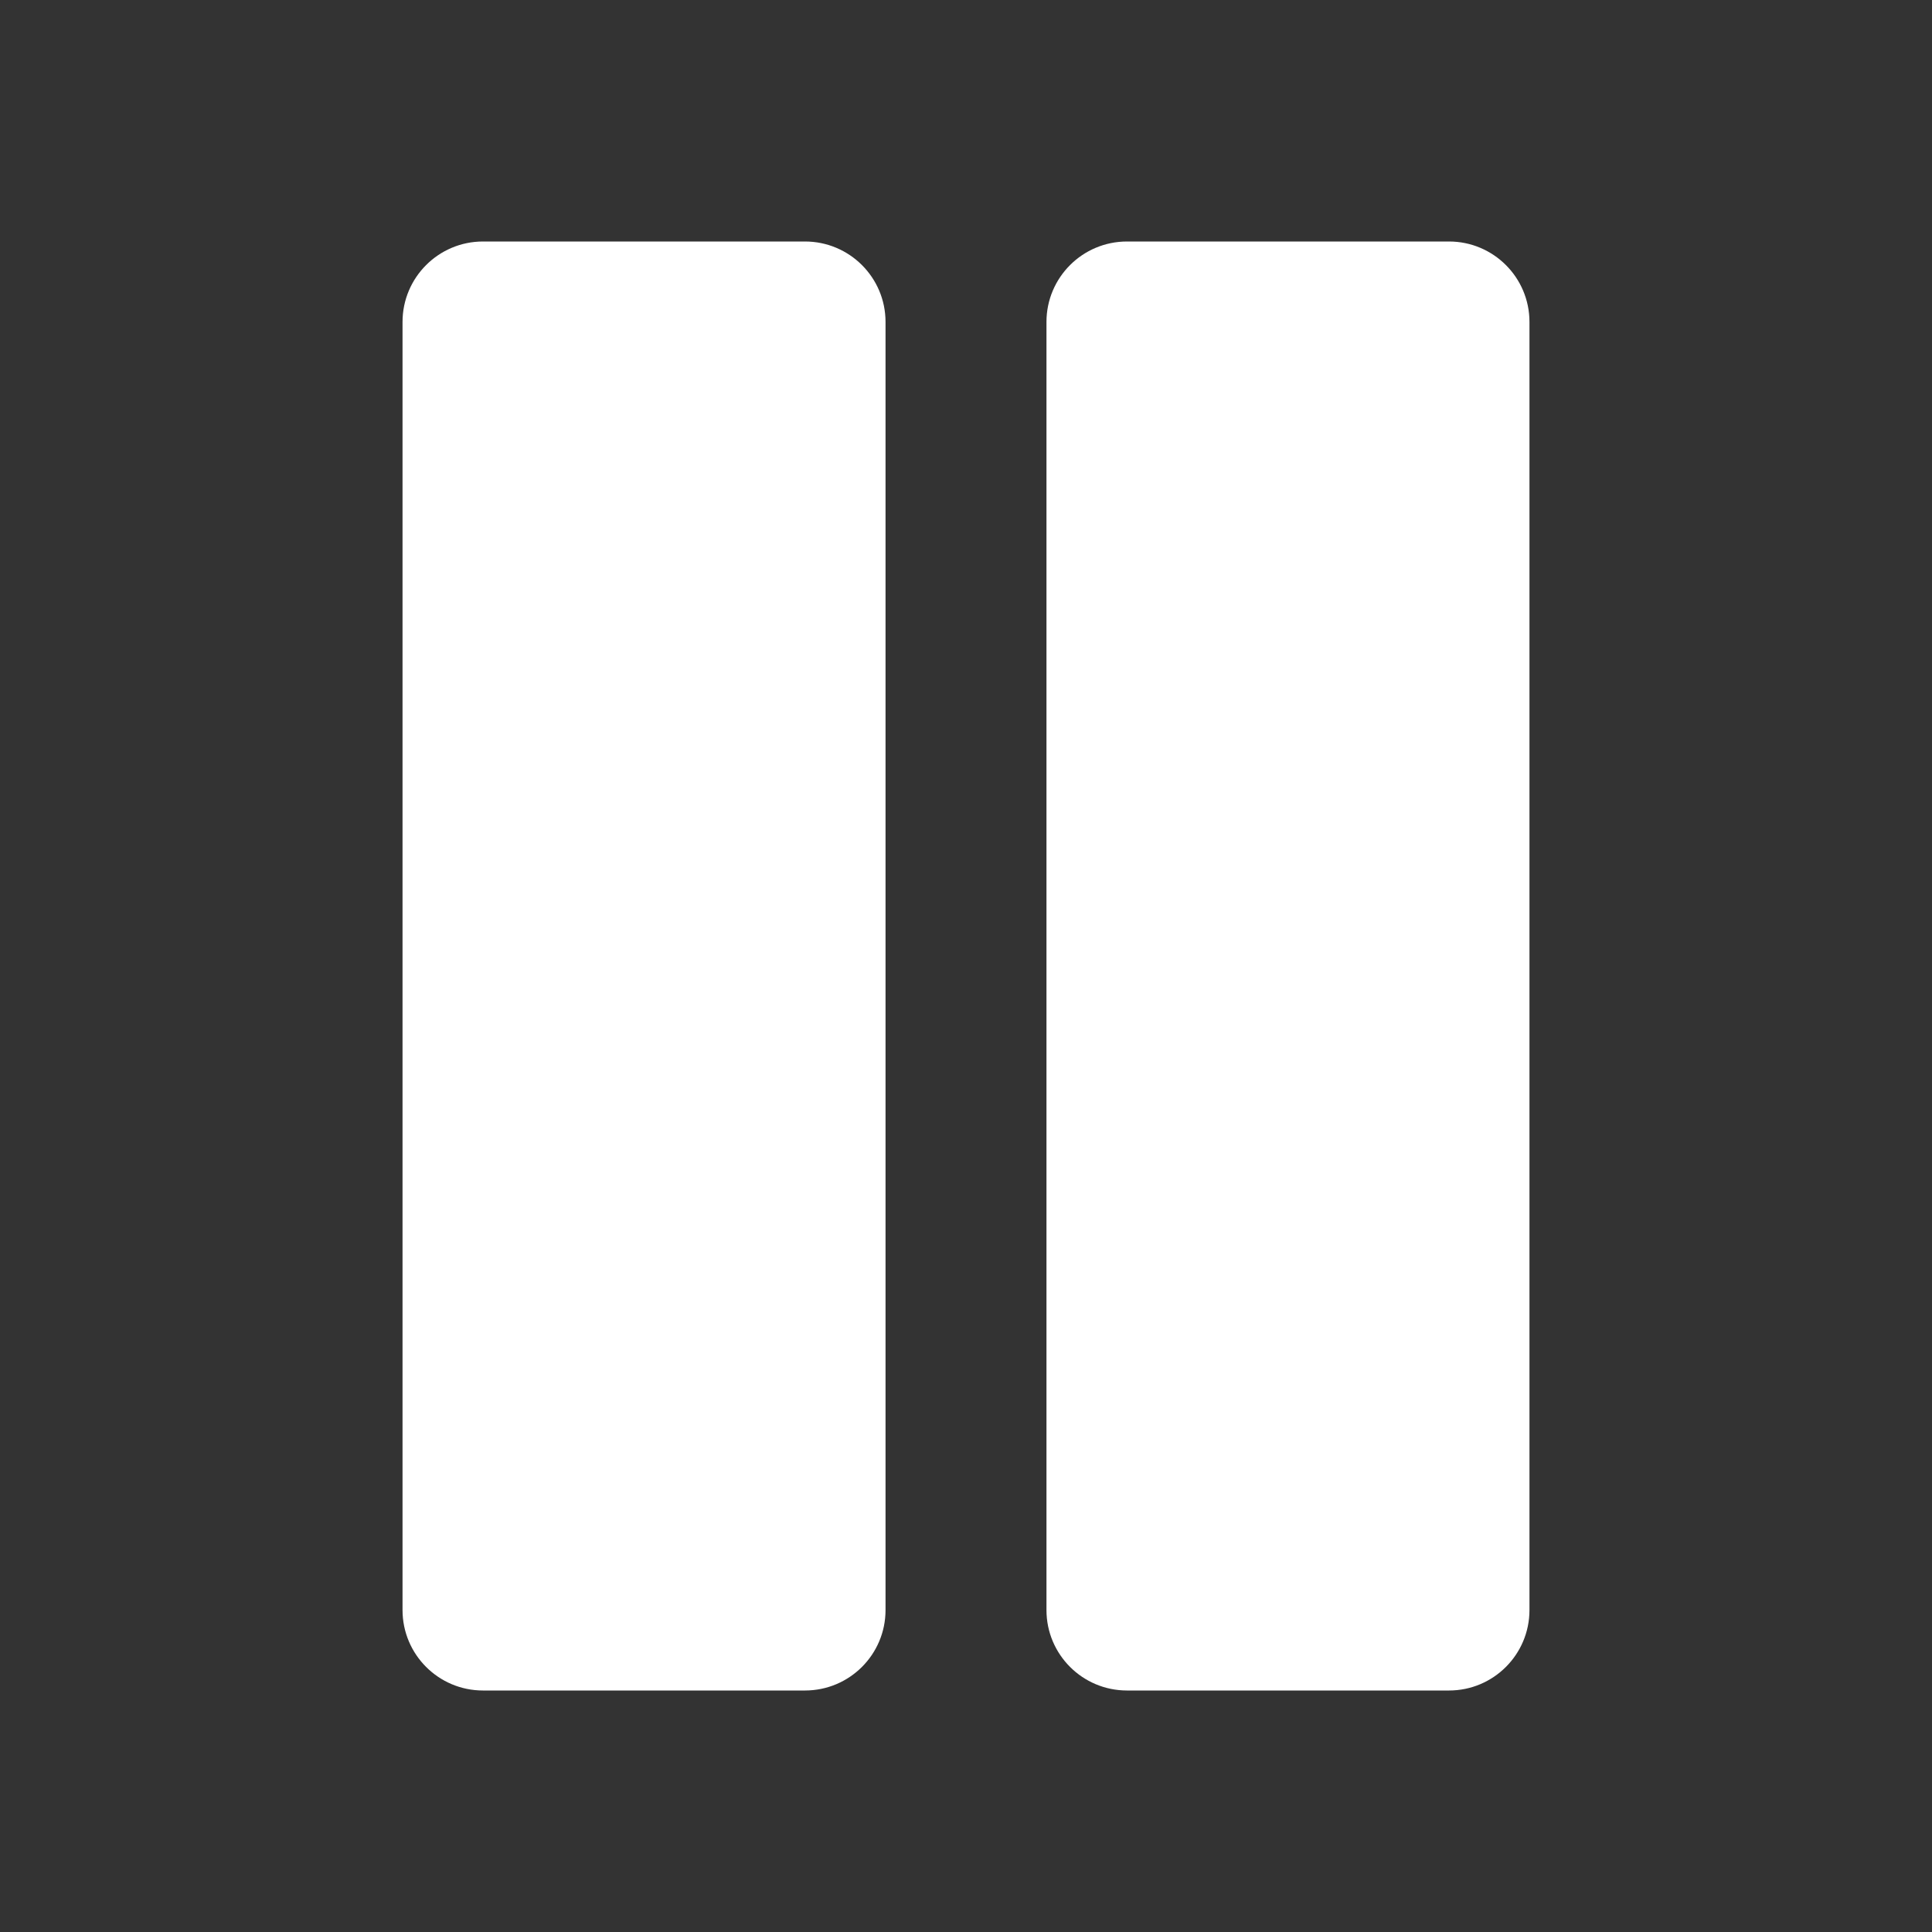 <svg xmlns="http://www.w3.org/2000/svg" width="20" height="20" fill="none" viewBox="0 0 20 20"><rect x="0" y="0" width="20" height="20" fill="#333333" stroke="none"/><path fill="#fff" fill-rule="evenodd" d="M4.167 3.333C4.167 2.873 4.54 2.5 5 2.5H8.333C8.794 2.5 9.167 2.873 9.167 3.333V16.667C9.167 17.127 8.794 17.5 8.333 17.5H5C4.54 17.5 4.167 17.127 4.167 16.667V3.333Z" clip-rule="evenodd"/><path fill="#fff" d="M10.833 3.333C10.833 2.873 11.206 2.5 11.667 2.5H15C15.46 2.5 15.833 2.873 15.833 3.333V16.667C15.833 17.127 15.46 17.5 15 17.5H11.667C11.206 17.5 10.833 17.127 10.833 16.667V3.333Z"/></svg>